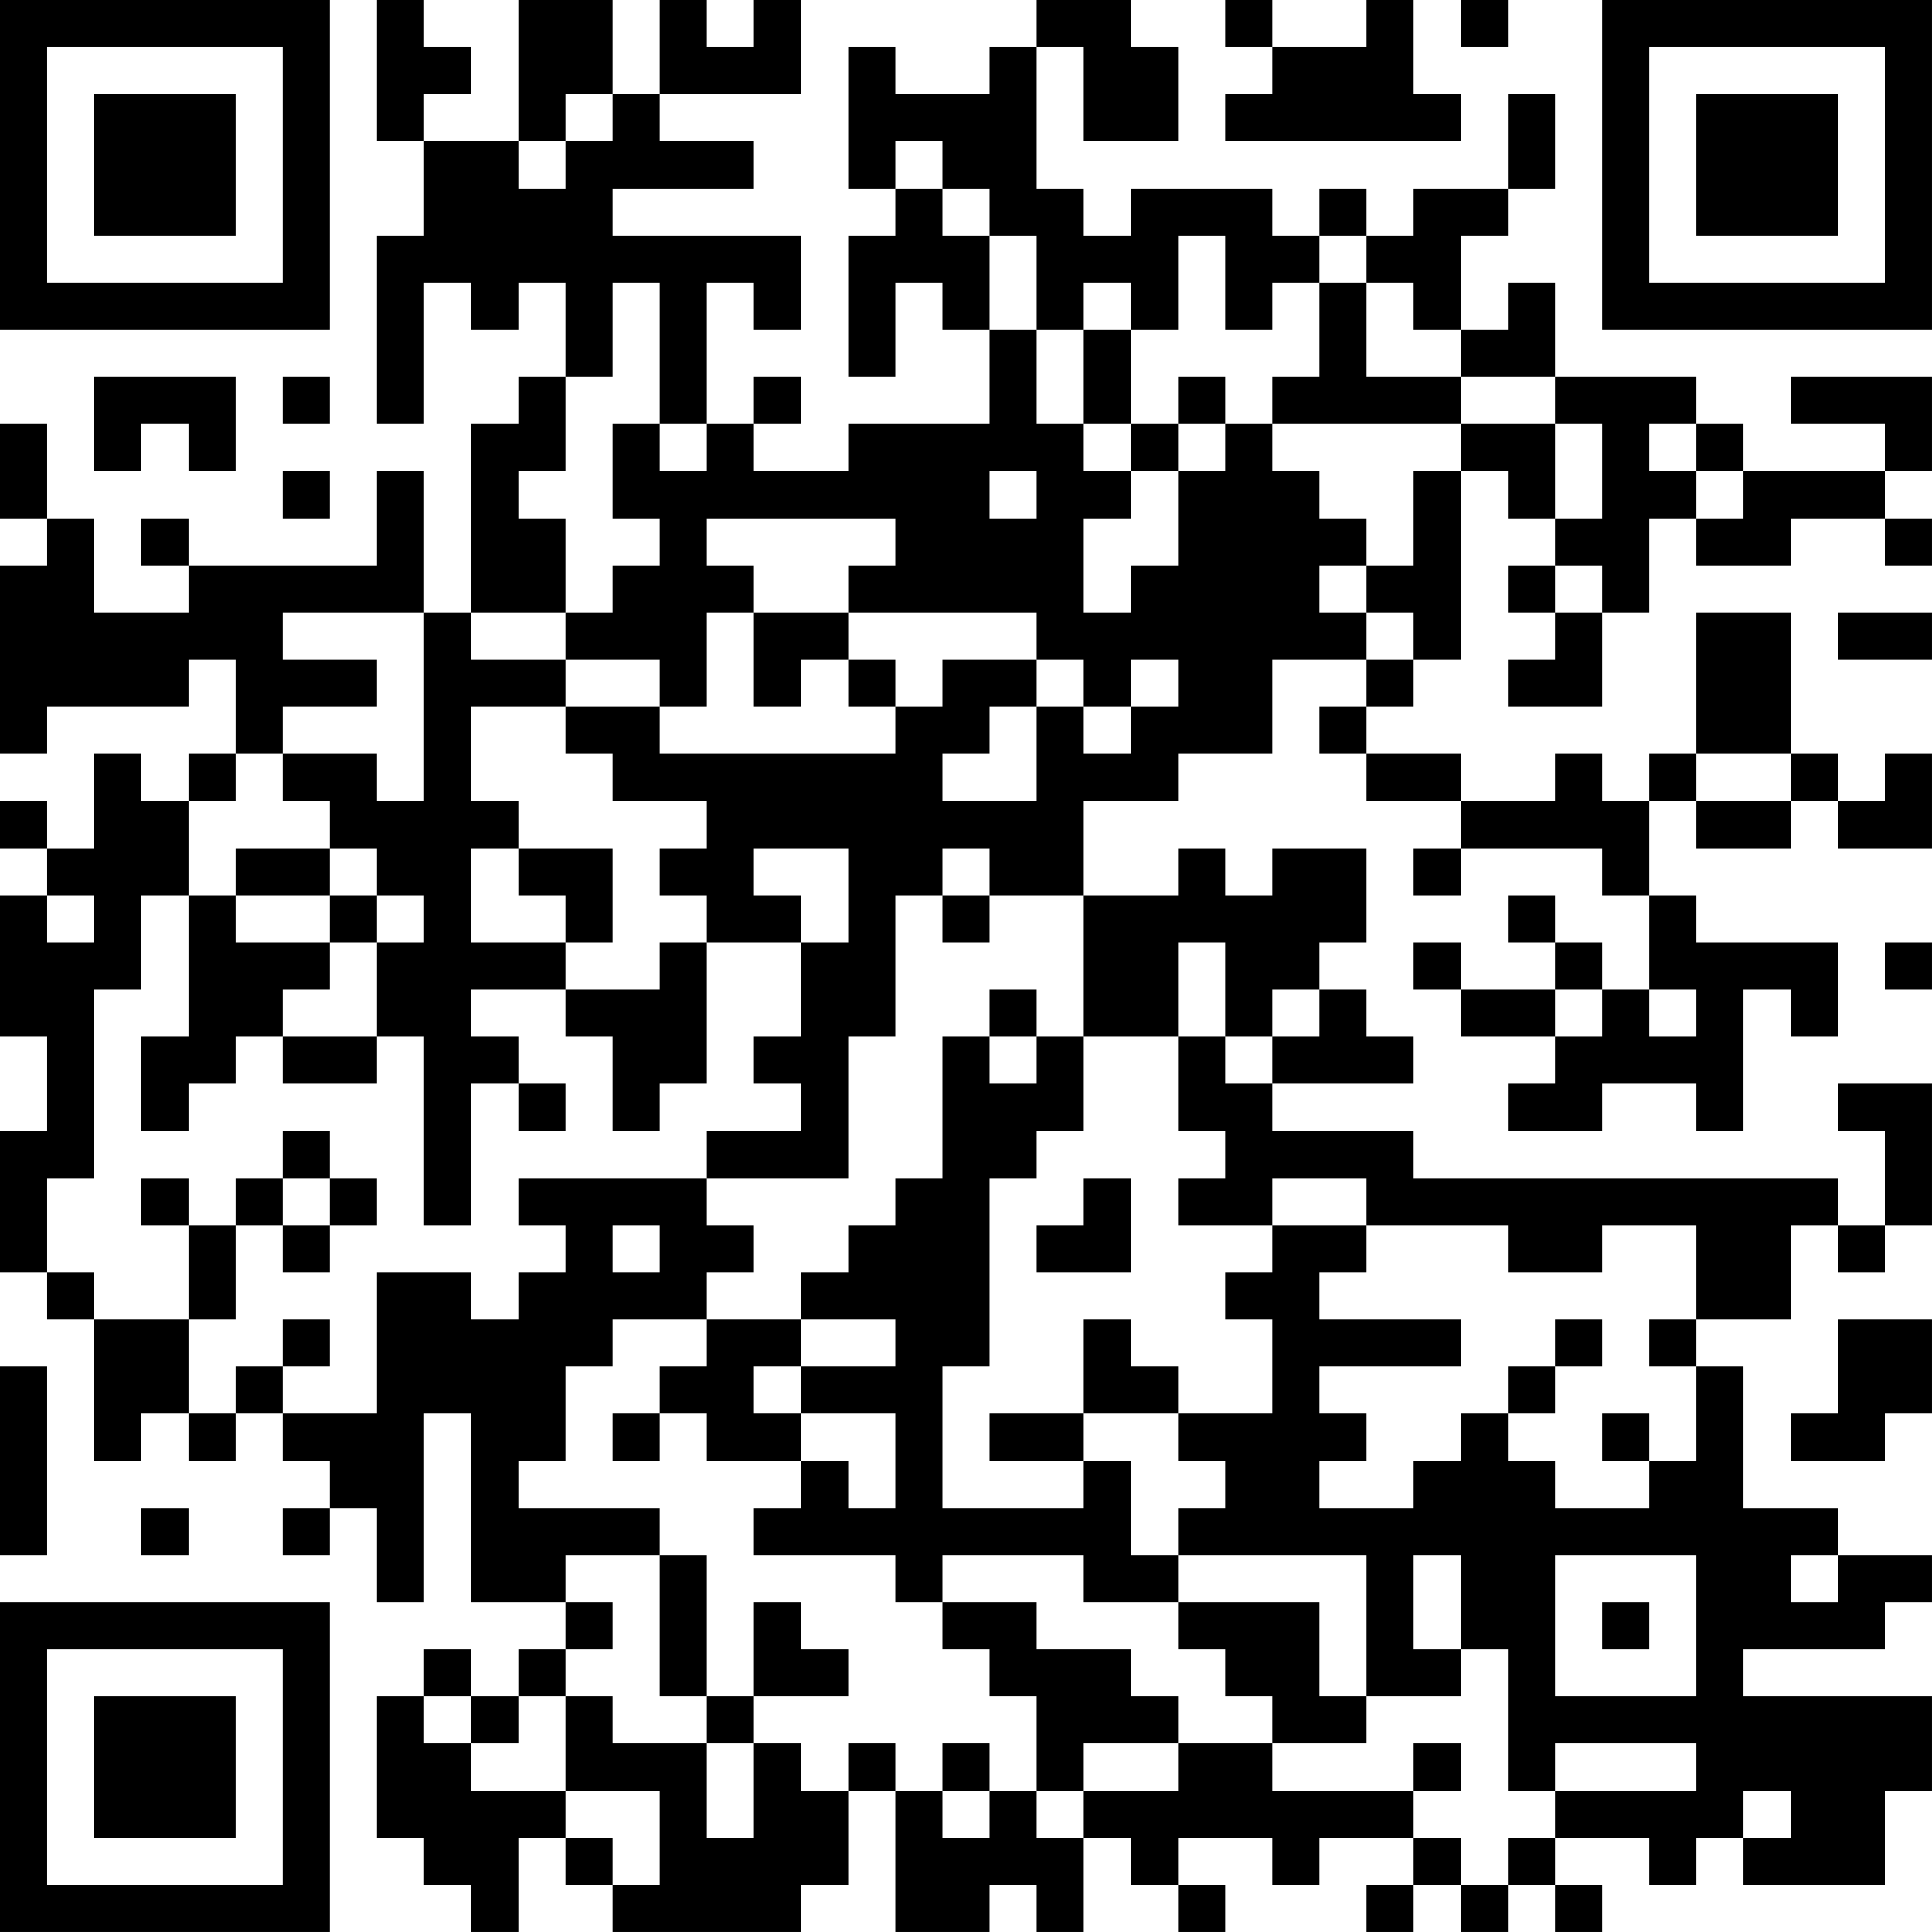 <?xml version="1.0" encoding="UTF-8"?>
<svg xmlns="http://www.w3.org/2000/svg" version="1.1" width="200" height="200" viewBox="0 0 200 200"><rect x="0" y="0" width="200" height="200" fill="#ffffff"/><g transform="scale(4.878)"><g transform="translate(0,0)"><path fill-rule="evenodd" d="M8 0L8 3L9 3L9 5L8 5L8 9L9 9L9 6L10 6L10 7L11 7L11 6L12 6L12 8L11 8L11 9L10 9L10 13L9 13L9 10L8 10L8 12L4 12L4 11L3 11L3 12L4 12L4 13L2 13L2 11L1 11L1 9L0 9L0 11L1 11L1 12L0 12L0 16L1 16L1 15L4 15L4 14L5 14L5 16L4 16L4 17L3 17L3 16L2 16L2 18L1 18L1 17L0 17L0 18L1 18L1 19L0 19L0 22L1 22L1 24L0 24L0 27L1 27L1 28L2 28L2 31L3 31L3 30L4 30L4 31L5 31L5 30L6 30L6 31L7 31L7 32L6 32L6 33L7 33L7 32L8 32L8 34L9 34L9 30L10 30L10 34L12 34L12 35L11 35L11 36L10 36L10 35L9 35L9 36L8 36L8 39L9 39L9 40L10 40L10 41L11 41L11 39L12 39L12 40L13 40L13 41L17 41L17 40L18 40L18 38L19 38L19 41L21 41L21 40L22 40L22 41L23 41L23 39L24 39L24 40L25 40L25 41L26 41L26 40L25 40L25 39L27 39L27 40L28 40L28 39L30 39L30 40L29 40L29 41L30 41L30 40L31 40L31 41L32 41L32 40L33 40L33 41L34 41L34 40L33 40L33 39L35 39L35 40L36 40L36 39L37 39L37 40L40 40L40 38L41 38L41 36L37 36L37 35L40 35L40 34L41 34L41 33L39 33L39 32L37 32L37 29L36 29L36 28L38 28L38 26L39 26L39 27L40 27L40 26L41 26L41 23L39 23L39 24L40 24L40 26L39 26L39 25L30 25L30 24L27 24L27 23L30 23L30 22L29 22L29 21L28 21L28 20L29 20L29 18L27 18L27 19L26 19L26 18L25 18L25 19L23 19L23 17L25 17L25 16L27 16L27 14L29 14L29 15L28 15L28 16L29 16L29 17L31 17L31 18L30 18L30 19L31 19L31 18L34 18L34 19L35 19L35 21L34 21L34 20L33 20L33 19L32 19L32 20L33 20L33 21L31 21L31 20L30 20L30 21L31 21L31 22L33 22L33 23L32 23L32 24L34 24L34 23L36 23L36 24L37 24L37 21L38 21L38 22L39 22L39 20L36 20L36 19L35 19L35 17L36 17L36 18L38 18L38 17L39 17L39 18L41 18L41 16L40 16L40 17L39 17L39 16L38 16L38 13L36 13L36 16L35 16L35 17L34 17L34 16L33 16L33 17L31 17L31 16L29 16L29 15L30 15L30 14L31 14L31 10L32 10L32 11L33 11L33 12L32 12L32 13L33 13L33 14L32 14L32 15L34 15L34 13L35 13L35 11L36 11L36 12L38 12L38 11L40 11L40 12L41 12L41 11L40 11L40 10L41 10L41 8L38 8L38 9L40 9L40 10L37 10L37 9L36 9L36 8L33 8L33 6L32 6L32 7L31 7L31 5L32 5L32 4L33 4L33 2L32 2L32 4L30 4L30 5L29 5L29 4L28 4L28 5L27 5L27 4L24 4L24 5L23 5L23 4L22 4L22 1L23 1L23 3L25 3L25 1L24 1L24 0L22 0L22 1L21 1L21 2L19 2L19 1L18 1L18 4L19 4L19 5L18 5L18 8L19 8L19 6L20 6L20 7L21 7L21 9L18 9L18 10L16 10L16 9L17 9L17 8L16 8L16 9L15 9L15 6L16 6L16 7L17 7L17 5L13 5L13 4L16 4L16 3L14 3L14 2L17 2L17 0L16 0L16 1L15 1L15 0L14 0L14 2L13 2L13 0L11 0L11 3L9 3L9 2L10 2L10 1L9 1L9 0ZM26 0L26 1L27 1L27 2L26 2L26 3L31 3L31 2L30 2L30 0L29 0L29 1L27 1L27 0ZM31 0L31 1L32 1L32 0ZM12 2L12 3L11 3L11 4L12 4L12 3L13 3L13 2ZM19 3L19 4L20 4L20 5L21 5L21 7L22 7L22 9L23 9L23 10L24 10L24 11L23 11L23 13L24 13L24 12L25 12L25 10L26 10L26 9L27 9L27 10L28 10L28 11L29 11L29 12L28 12L28 13L29 13L29 14L30 14L30 13L29 13L29 12L30 12L30 10L31 10L31 9L33 9L33 11L34 11L34 9L33 9L33 8L31 8L31 7L30 7L30 6L29 6L29 5L28 5L28 6L27 6L27 7L26 7L26 5L25 5L25 7L24 7L24 6L23 6L23 7L22 7L22 5L21 5L21 4L20 4L20 3ZM13 6L13 8L12 8L12 10L11 10L11 11L12 11L12 13L10 13L10 14L12 14L12 15L10 15L10 17L11 17L11 18L10 18L10 20L12 20L12 21L10 21L10 22L11 22L11 23L10 23L10 26L9 26L9 22L8 22L8 20L9 20L9 19L8 19L8 18L7 18L7 17L6 17L6 16L8 16L8 17L9 17L9 13L6 13L6 14L8 14L8 15L6 15L6 16L5 16L5 17L4 17L4 19L3 19L3 21L2 21L2 25L1 25L1 27L2 27L2 28L4 28L4 30L5 30L5 29L6 29L6 30L8 30L8 27L10 27L10 28L11 28L11 27L12 27L12 26L11 26L11 25L15 25L15 26L16 26L16 27L15 27L15 28L13 28L13 29L12 29L12 31L11 31L11 32L14 32L14 33L12 33L12 34L13 34L13 35L12 35L12 36L11 36L11 37L10 37L10 36L9 36L9 37L10 37L10 38L12 38L12 39L13 39L13 40L14 40L14 38L12 38L12 36L13 36L13 37L15 37L15 39L16 39L16 37L17 37L17 38L18 38L18 37L19 37L19 38L20 38L20 39L21 39L21 38L22 38L22 39L23 39L23 38L25 38L25 37L27 37L27 38L30 38L30 39L31 39L31 40L32 40L32 39L33 39L33 38L36 38L36 37L33 37L33 38L32 38L32 35L31 35L31 33L30 33L30 35L31 35L31 36L29 36L29 33L25 33L25 32L26 32L26 31L25 31L25 30L27 30L27 28L26 28L26 27L27 27L27 26L29 26L29 27L28 27L28 28L31 28L31 29L28 29L28 30L29 30L29 31L28 31L28 32L30 32L30 31L31 31L31 30L32 30L32 31L33 31L33 32L35 32L35 31L36 31L36 29L35 29L35 28L36 28L36 26L34 26L34 27L32 27L32 26L29 26L29 25L27 25L27 26L25 26L25 25L26 25L26 24L25 24L25 22L26 22L26 23L27 23L27 22L28 22L28 21L27 21L27 22L26 22L26 20L25 20L25 22L23 22L23 19L21 19L21 18L20 18L20 19L19 19L19 22L18 22L18 25L15 25L15 24L17 24L17 23L16 23L16 22L17 22L17 20L18 20L18 18L16 18L16 19L17 19L17 20L15 20L15 19L14 19L14 18L15 18L15 17L13 17L13 16L12 16L12 15L14 15L14 16L19 16L19 15L20 15L20 14L22 14L22 15L21 15L21 16L20 16L20 17L22 17L22 15L23 15L23 16L24 16L24 15L25 15L25 14L24 14L24 15L23 15L23 14L22 14L22 13L18 13L18 12L19 12L19 11L15 11L15 12L16 12L16 13L15 13L15 15L14 15L14 14L12 14L12 13L13 13L13 12L14 12L14 11L13 11L13 9L14 9L14 10L15 10L15 9L14 9L14 6ZM28 6L28 8L27 8L27 9L31 9L31 8L29 8L29 6ZM23 7L23 9L24 9L24 10L25 10L25 9L26 9L26 8L25 8L25 9L24 9L24 7ZM2 8L2 10L3 10L3 9L4 9L4 10L5 10L5 8ZM6 8L6 9L7 9L7 8ZM35 9L35 10L36 10L36 11L37 11L37 10L36 10L36 9ZM6 10L6 11L7 11L7 10ZM21 10L21 11L22 11L22 10ZM33 12L33 13L34 13L34 12ZM16 13L16 15L17 15L17 14L18 14L18 15L19 15L19 14L18 14L18 13ZM39 13L39 14L41 14L41 13ZM36 16L36 17L38 17L38 16ZM5 18L5 19L4 19L4 22L3 22L3 24L4 24L4 23L5 23L5 22L6 22L6 23L8 23L8 22L6 22L6 21L7 21L7 20L8 20L8 19L7 19L7 18ZM11 18L11 19L12 19L12 20L13 20L13 18ZM1 19L1 20L2 20L2 19ZM5 19L5 20L7 20L7 19ZM20 19L20 20L21 20L21 19ZM14 20L14 21L12 21L12 22L13 22L13 24L14 24L14 23L15 23L15 20ZM40 20L40 21L41 21L41 20ZM21 21L21 22L20 22L20 25L19 25L19 26L18 26L18 27L17 27L17 28L15 28L15 29L14 29L14 30L13 30L13 31L14 31L14 30L15 30L15 31L17 31L17 32L16 32L16 33L19 33L19 34L20 34L20 35L21 35L21 36L22 36L22 38L23 38L23 37L25 37L25 36L24 36L24 35L22 35L22 34L20 34L20 33L23 33L23 34L25 34L25 35L26 35L26 36L27 36L27 37L29 37L29 36L28 36L28 34L25 34L25 33L24 33L24 31L23 31L23 30L25 30L25 29L24 29L24 28L23 28L23 30L21 30L21 31L23 31L23 32L20 32L20 29L21 29L21 25L22 25L22 24L23 24L23 22L22 22L22 21ZM33 21L33 22L34 22L34 21ZM35 21L35 22L36 22L36 21ZM21 22L21 23L22 23L22 22ZM11 23L11 24L12 24L12 23ZM6 24L6 25L5 25L5 26L4 26L4 25L3 25L3 26L4 26L4 28L5 28L5 26L6 26L6 27L7 27L7 26L8 26L8 25L7 25L7 24ZM6 25L6 26L7 26L7 25ZM23 25L23 26L22 26L22 27L24 27L24 25ZM13 26L13 27L14 27L14 26ZM6 28L6 29L7 29L7 28ZM17 28L17 29L16 29L16 30L17 30L17 31L18 31L18 32L19 32L19 30L17 30L17 29L19 29L19 28ZM33 28L33 29L32 29L32 30L33 30L33 29L34 29L34 28ZM39 28L39 30L38 30L38 31L40 31L40 30L41 30L41 28ZM0 29L0 33L1 33L1 29ZM34 30L34 31L35 31L35 30ZM3 32L3 33L4 33L4 32ZM14 33L14 36L15 36L15 37L16 37L16 36L18 36L18 35L17 35L17 34L16 34L16 36L15 36L15 33ZM33 33L33 36L36 36L36 33ZM38 33L38 34L39 34L39 33ZM34 34L34 35L35 35L35 34ZM20 37L20 38L21 38L21 37ZM30 37L30 38L31 38L31 37ZM37 38L37 39L38 39L38 38ZM0 0L0 7L7 7L7 0ZM1 1L1 6L6 6L6 1ZM2 2L2 5L5 5L5 2ZM34 0L34 7L41 7L41 0ZM35 1L35 6L40 6L40 1ZM36 2L36 5L39 5L39 2ZM0 34L0 41L7 41L7 34ZM1 35L1 40L6 40L6 35ZM2 36L2 39L5 39L5 36Z" fill="#000000"/></g></g></svg>
